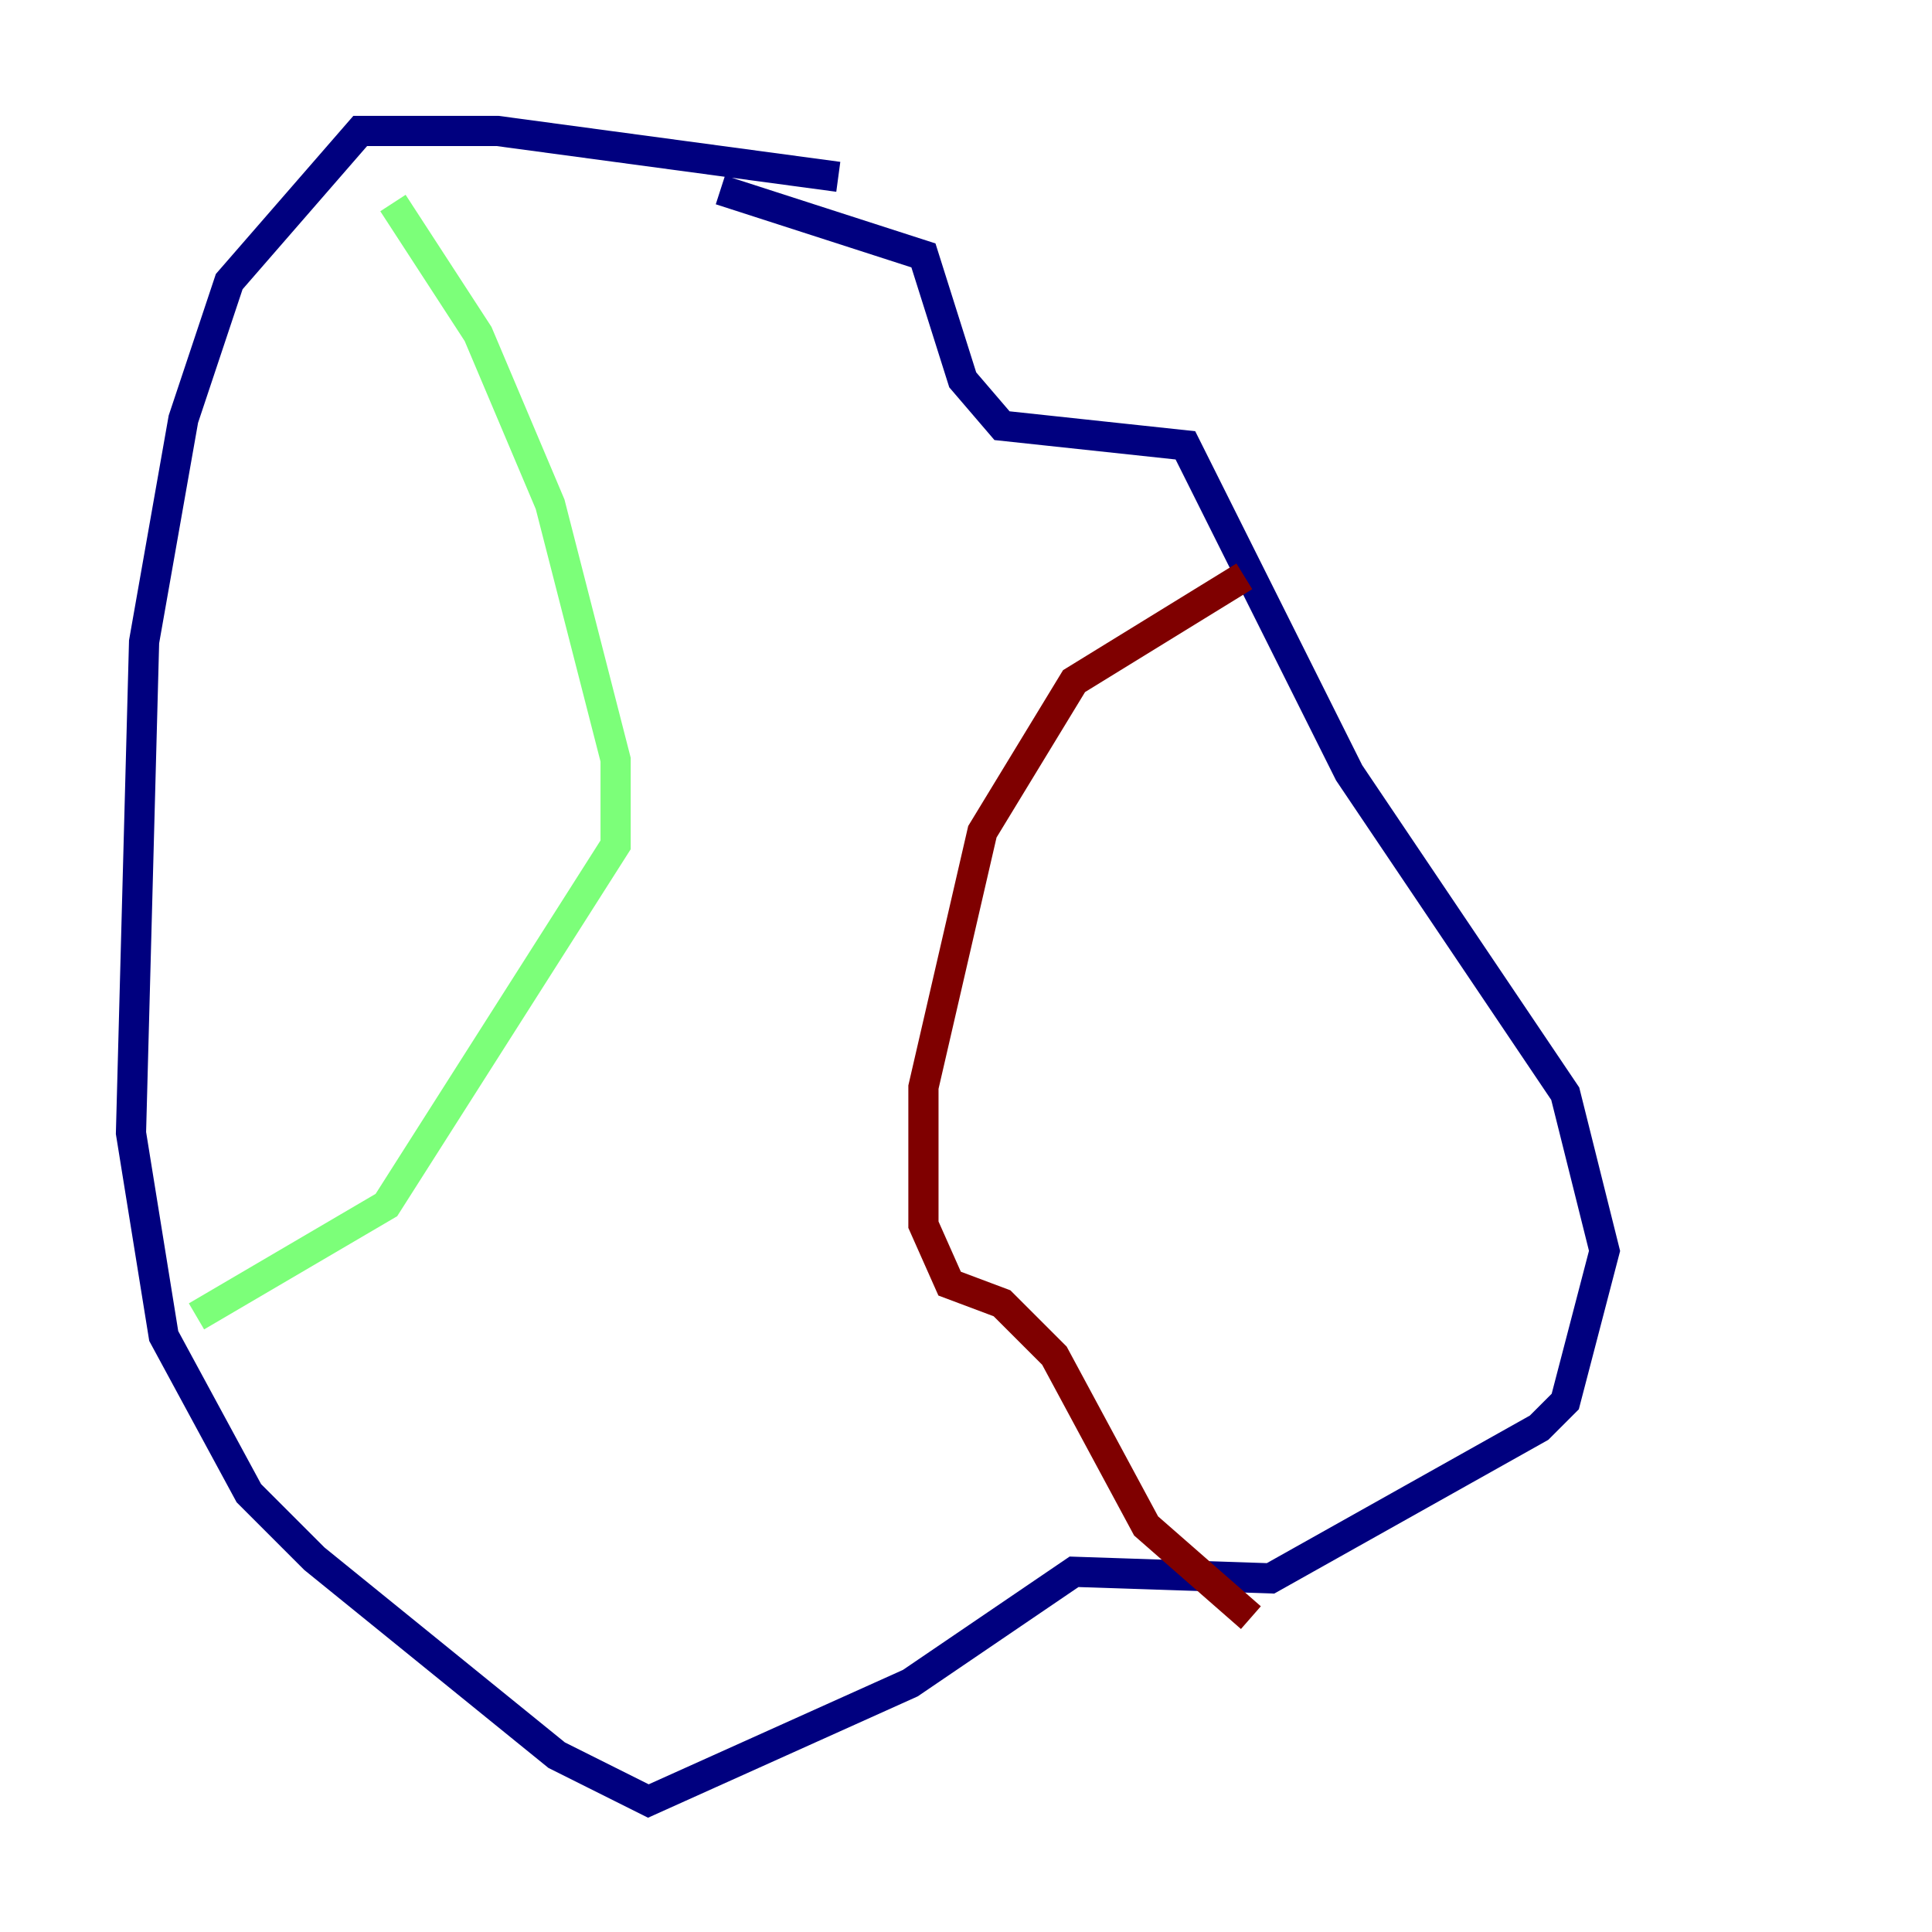 <?xml version="1.0" encoding="utf-8" ?>
<svg baseProfile="tiny" height="128" version="1.2" viewBox="0,0,128,128" width="128" xmlns="http://www.w3.org/2000/svg" xmlns:ev="http://www.w3.org/2001/xml-events" xmlns:xlink="http://www.w3.org/1999/xlink"><defs /><polyline fill="none" points="55.539,11.715 32.976,8.678 23.864,8.678 15.186,18.658 12.149,27.77 9.546,42.522 8.678,75.064 10.848,88.515 16.488,98.929 20.827,103.268 36.881,116.285 42.956,119.322 60.312,111.512 71.159,104.136 84.176,104.57 101.966,94.59 103.702,92.854 106.305,82.875 103.702,72.461 89.383,51.2 78.536,29.505 66.386,28.203 63.783,25.166 61.18,16.922 47.729,12.583" stroke="#00007f" stroke-width="2" /><polyline fill="none" points="26.034,13.451 31.675,22.129 36.447,33.41 40.786,50.332 40.786,55.973 25.6,79.837 13.017,87.214" stroke="#7cff79" stroke-width="2" /><polyline fill="none" points="82.441,38.183 71.159,45.125 65.085,55.105 61.18,72.027 61.18,81.139 62.915,85.044 66.386,86.346 69.858,89.817 75.932,101.098 82.875,107.173" stroke="#7f0000" stroke-width="2" /></svg>